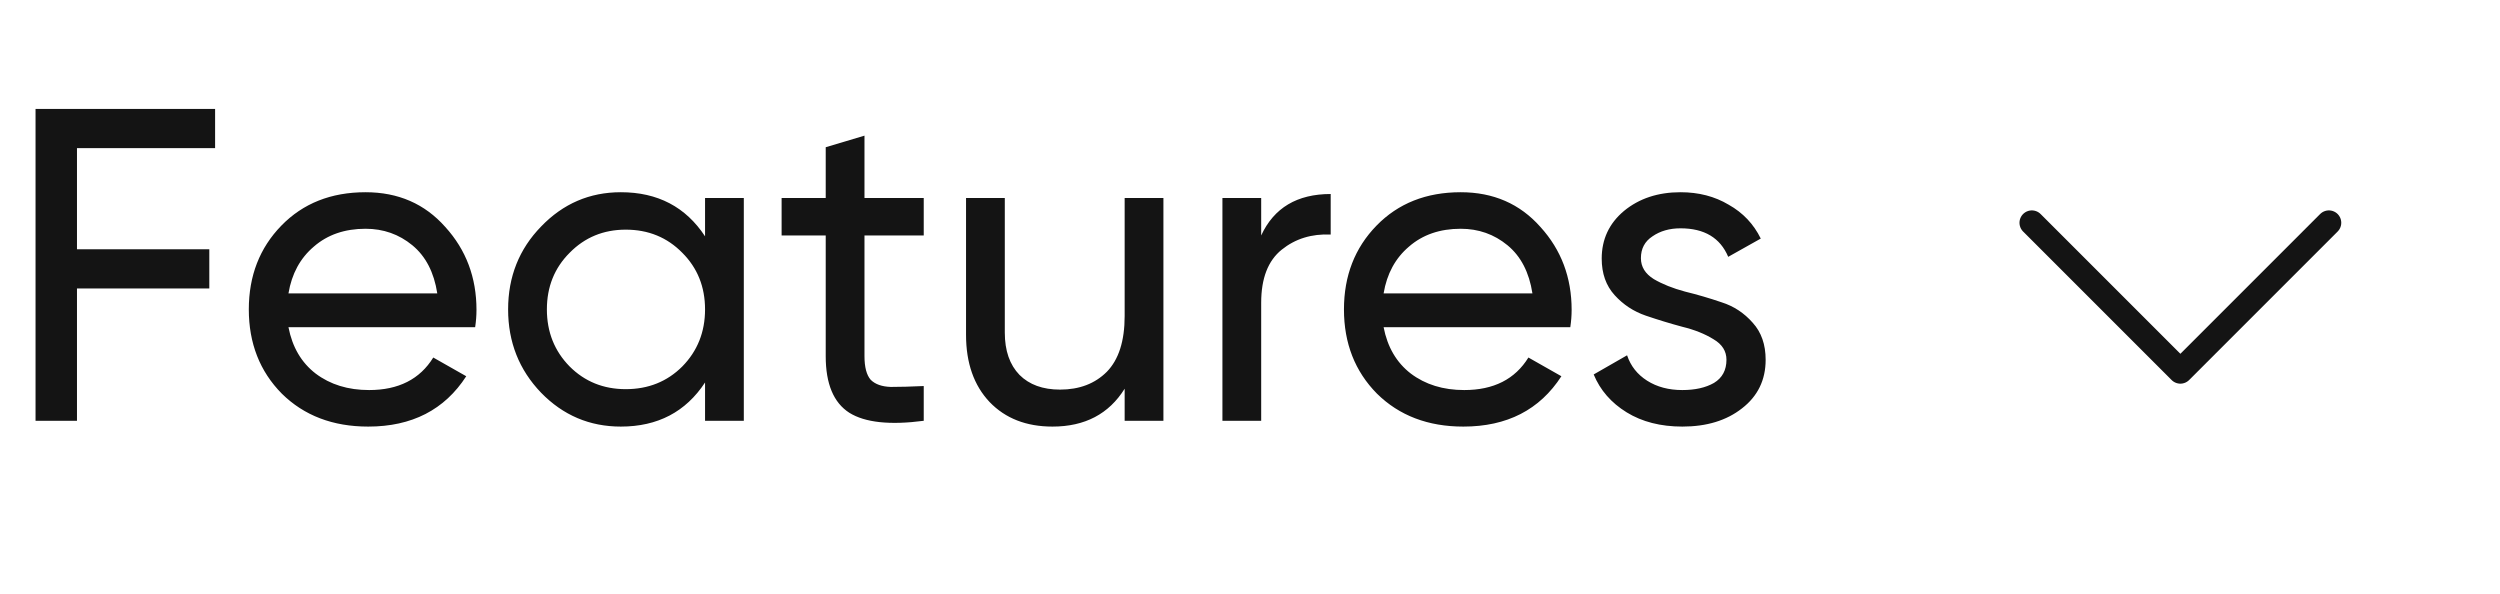 <svg width="101" height="24" viewBox="0 0 101 24" fill="none" xmlns="http://www.w3.org/2000/svg">
<path d="M8.69 5.984H3.11V10.07H8.456V11.654H3.11V17H1.436V4.4H8.69V5.984ZM11.654 13.22C11.81 14.024 12.176 14.648 12.752 15.092C13.34 15.536 14.06 15.758 14.912 15.758C16.1 15.758 16.964 15.32 17.504 14.444L18.836 15.2C17.96 16.556 16.64 17.234 14.876 17.234C13.448 17.234 12.284 16.79 11.384 15.902C10.496 15.002 10.052 13.868 10.052 12.5C10.052 11.144 10.49 10.016 11.366 9.116C12.242 8.216 13.376 7.766 14.768 7.766C16.088 7.766 17.162 8.234 17.99 9.17C18.83 10.094 19.25 11.21 19.25 12.518C19.25 12.746 19.232 12.98 19.196 13.22H11.654ZM14.768 9.242C13.928 9.242 13.232 9.482 12.68 9.962C12.128 10.43 11.786 11.06 11.654 11.852H17.666C17.534 11 17.198 10.352 16.658 9.908C16.118 9.464 15.488 9.242 14.768 9.242ZM28.484 8H30.05V17H28.484V15.452C27.704 16.64 26.57 17.234 25.082 17.234C23.822 17.234 22.748 16.778 21.86 15.866C20.972 14.942 20.528 13.82 20.528 12.5C20.528 11.18 20.972 10.064 21.86 9.152C22.748 8.228 23.822 7.766 25.082 7.766C26.57 7.766 27.704 8.36 28.484 9.548V8ZM25.28 15.722C26.192 15.722 26.954 15.416 27.566 14.804C28.178 14.18 28.484 13.412 28.484 12.5C28.484 11.588 28.178 10.826 27.566 10.214C26.954 9.59 26.192 9.278 25.28 9.278C24.38 9.278 23.624 9.59 23.012 10.214C22.4 10.826 22.094 11.588 22.094 12.5C22.094 13.412 22.4 14.18 23.012 14.804C23.624 15.416 24.38 15.722 25.28 15.722ZM37.319 9.512H34.925V14.39C34.925 14.834 35.009 15.152 35.177 15.344C35.357 15.524 35.627 15.62 35.987 15.632C36.347 15.632 36.791 15.62 37.319 15.596V17C35.951 17.18 34.949 17.072 34.313 16.676C33.677 16.268 33.359 15.506 33.359 14.39V9.512H31.577V8H33.359V5.948L34.925 5.48V8H37.319V9.512ZM45.436 8H47.002V17H45.436V15.704C44.8 16.724 43.828 17.234 42.52 17.234C41.464 17.234 40.618 16.904 39.982 16.244C39.346 15.572 39.028 14.666 39.028 13.526V8H40.594V13.436C40.594 14.168 40.792 14.738 41.188 15.146C41.584 15.542 42.13 15.74 42.826 15.74C43.606 15.74 44.236 15.5 44.716 15.02C45.196 14.528 45.436 13.778 45.436 12.77V8ZM50.952 9.512C51.468 8.396 52.404 7.838 53.76 7.838V9.476C52.992 9.44 52.332 9.644 51.78 10.088C51.228 10.532 50.952 11.246 50.952 12.23V17H49.386V8H50.952V9.512ZM55.898 13.22C56.054 14.024 56.42 14.648 56.996 15.092C57.584 15.536 58.304 15.758 59.156 15.758C60.344 15.758 61.208 15.32 61.748 14.444L63.08 15.2C62.204 16.556 60.884 17.234 59.12 17.234C57.692 17.234 56.528 16.79 55.628 15.902C54.74 15.002 54.296 13.868 54.296 12.5C54.296 11.144 54.734 10.016 55.61 9.116C56.486 8.216 57.62 7.766 59.012 7.766C60.332 7.766 61.406 8.234 62.234 9.17C63.074 10.094 63.494 11.21 63.494 12.518C63.494 12.746 63.476 12.98 63.44 13.22H55.898ZM59.012 9.242C58.172 9.242 57.476 9.482 56.924 9.962C56.372 10.43 56.03 11.06 55.898 11.852H61.91C61.778 11 61.442 10.352 60.902 9.908C60.362 9.464 59.732 9.242 59.012 9.242ZM66.293 10.43C66.293 10.778 66.466 11.06 66.814 11.276C67.162 11.48 67.582 11.648 68.075 11.78C68.567 11.9 69.058 12.044 69.55 12.212C70.043 12.368 70.463 12.644 70.811 13.04C71.159 13.424 71.332 13.922 71.332 14.534C71.332 15.35 71.014 16.004 70.379 16.496C69.754 16.988 68.951 17.234 67.966 17.234C67.091 17.234 66.341 17.042 65.716 16.658C65.093 16.274 64.648 15.764 64.385 15.128L65.734 14.354C65.879 14.786 66.148 15.128 66.544 15.38C66.941 15.632 67.415 15.758 67.966 15.758C68.483 15.758 68.909 15.662 69.245 15.47C69.581 15.266 69.749 14.954 69.749 14.534C69.749 14.186 69.575 13.91 69.227 13.706C68.879 13.49 68.459 13.322 67.966 13.202C67.475 13.07 66.983 12.92 66.49 12.752C65.999 12.584 65.579 12.308 65.231 11.924C64.882 11.54 64.709 11.048 64.709 10.448C64.709 9.668 65.008 9.026 65.609 8.522C66.221 8.018 66.983 7.766 67.894 7.766C68.626 7.766 69.275 7.934 69.838 8.27C70.415 8.594 70.847 9.05 71.135 9.638L69.82 10.376C69.496 9.608 68.855 9.224 67.894 9.224C67.451 9.224 67.073 9.332 66.76 9.548C66.448 9.752 66.293 10.046 66.293 10.43Z" fill="#141414"/>
<path d="M82.087 9L88.087 15L94.087 9" stroke="#141414" stroke-linecap="round" stroke-linejoin="round"/>
</svg>
